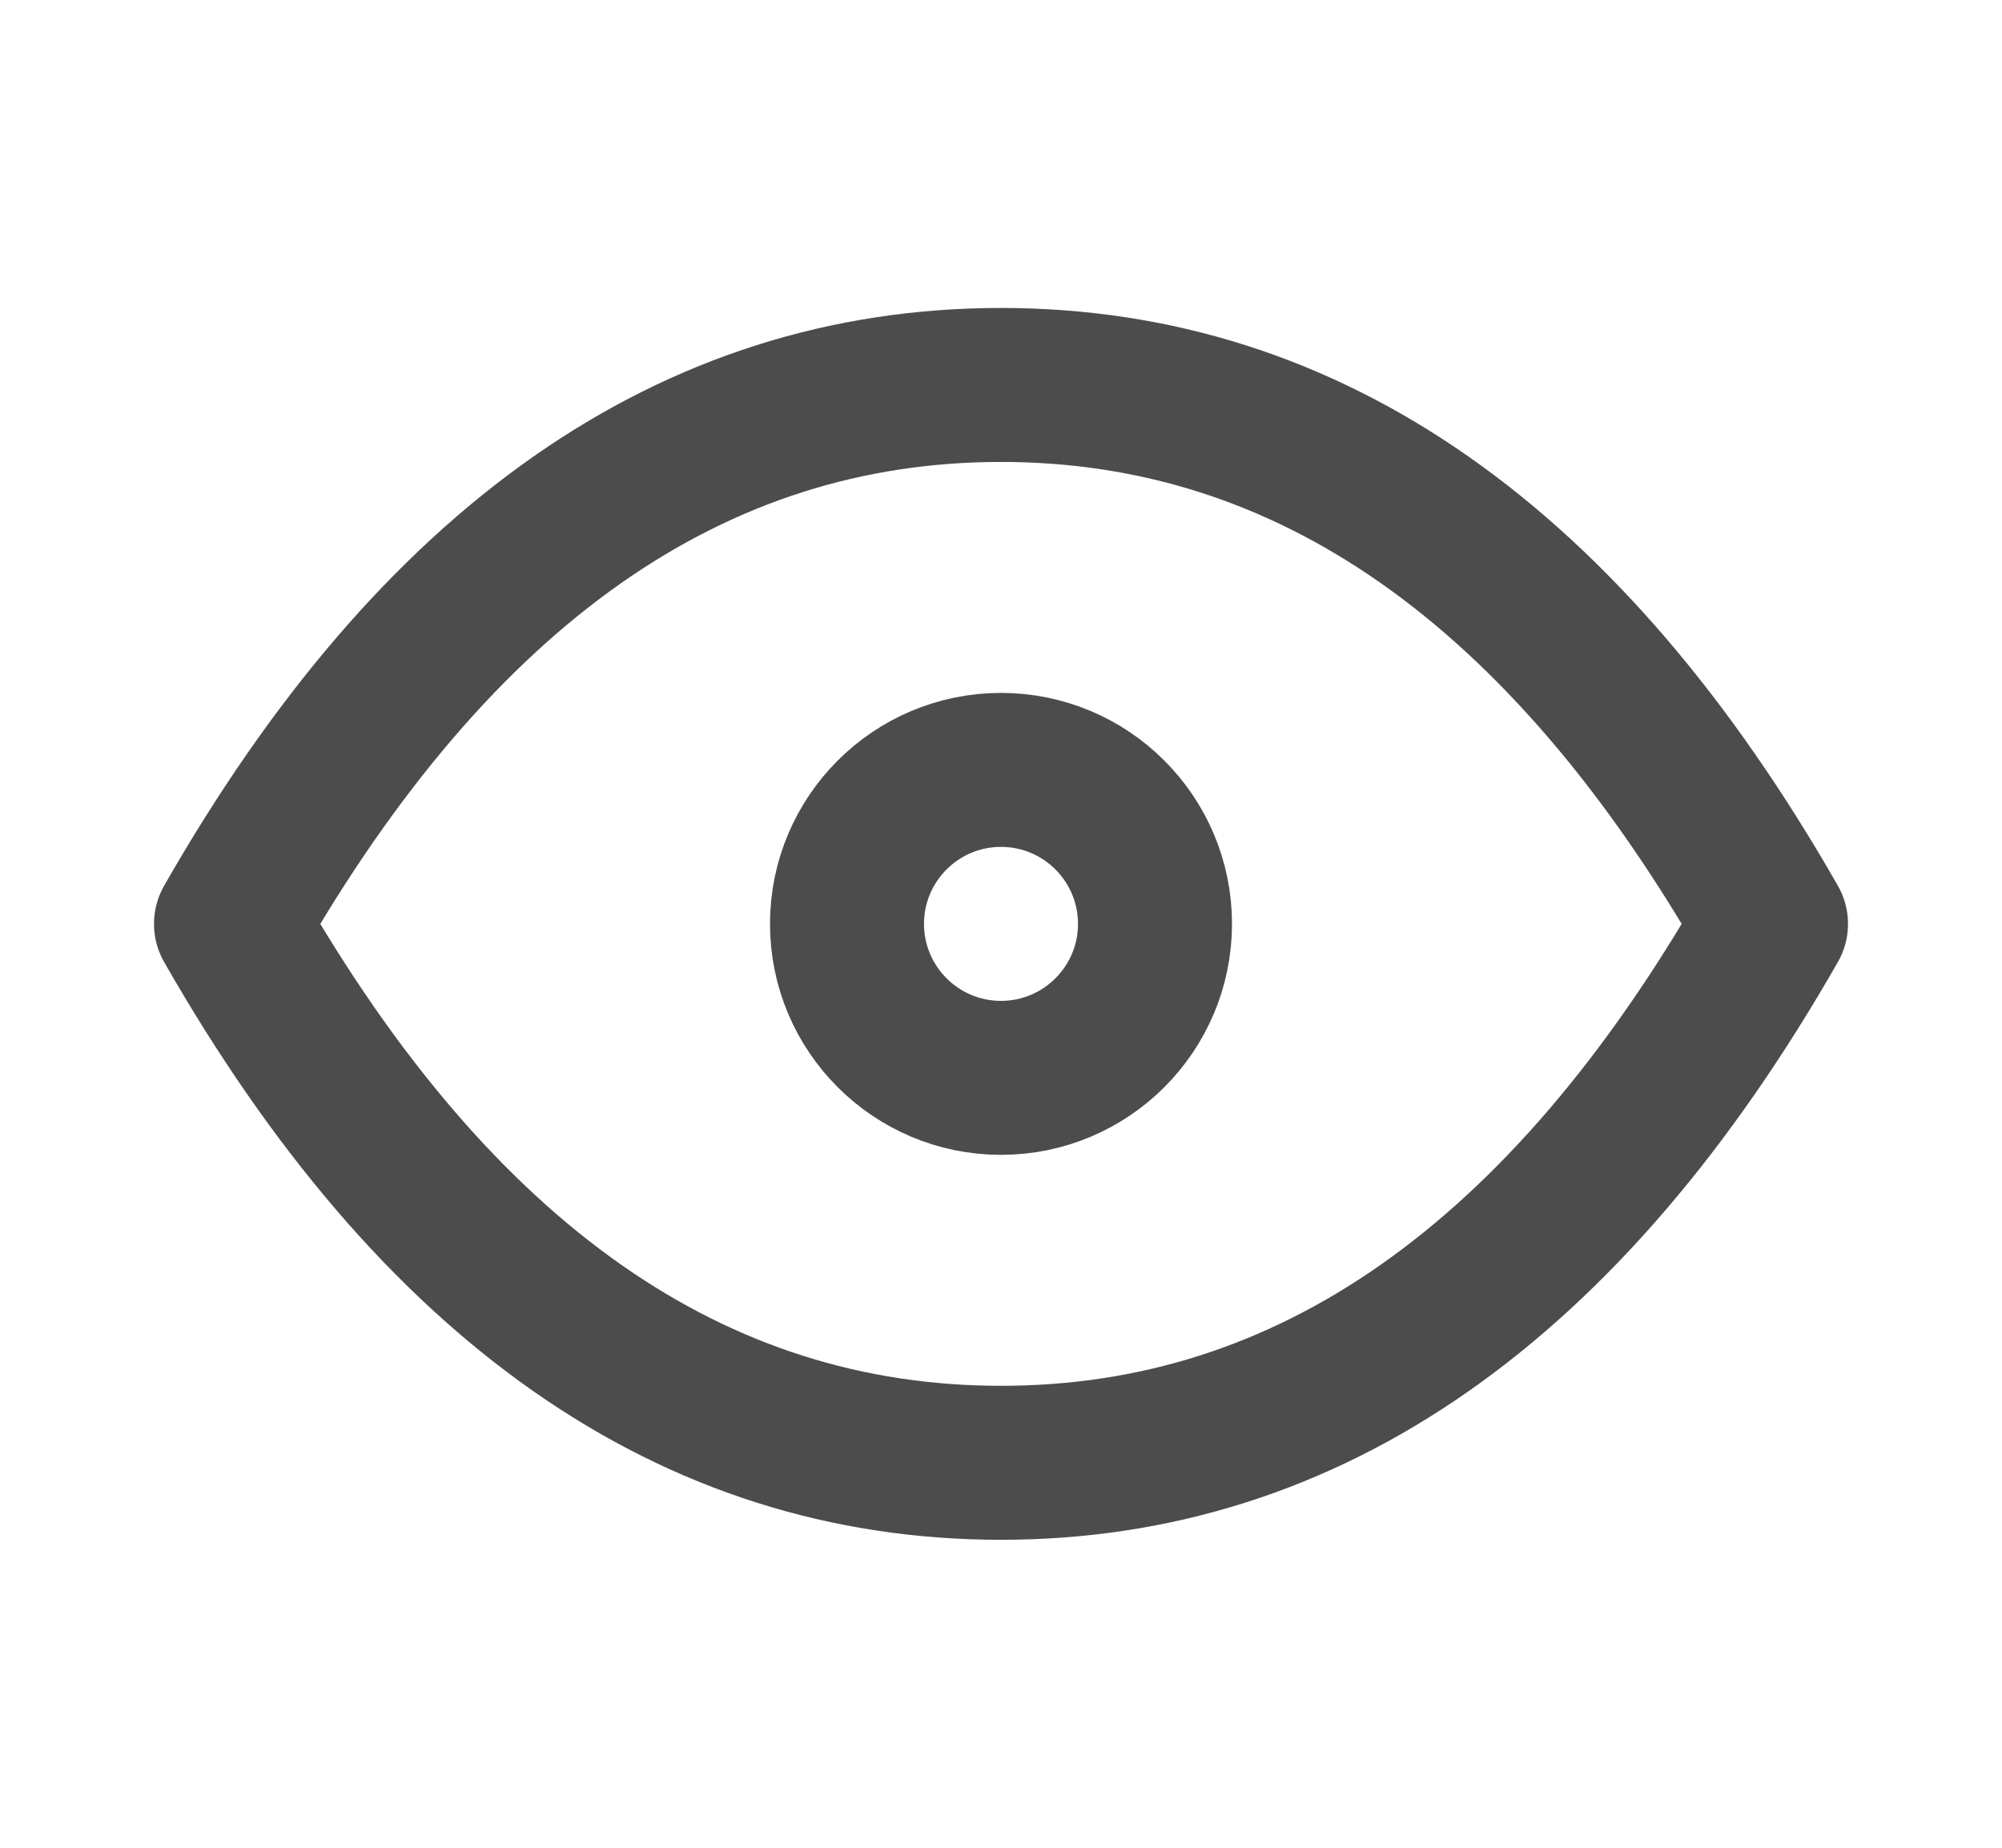 <svg width="13" height="12" viewBox="0 0 13 12" fill="none" xmlns="http://www.w3.org/2000/svg">
<g clip-path="url(#clip0_6101_57409)">
<path d="M6.5 7C7.052 7 7.5 6.552 7.5 6C7.5 5.448 7.052 5 6.5 5C5.948 5 5.5 5.448 5.5 6C5.5 6.552 5.948 7 6.5 7Z" stroke="black" stroke-opacity="0.7" stroke-linecap="round" stroke-linejoin="round"/>
<path d="M11.5 6C10.166 8.334 8.5 9.5 6.5 9.5C4.5 9.5 2.833 8.334 1.5 6C2.833 3.667 4.5 2.5 6.5 2.5C8.5 2.5 10.166 3.667 11.5 6Z" stroke="black" stroke-opacity="0.7" stroke-linecap="round" stroke-linejoin="round"/>
</g>
<defs>
<clipPath id="clip0_6101_57409">
<rect width="12" height="12" fill="white" transform="translate(0.5)"/>
</clipPath>
</defs>
</svg>
